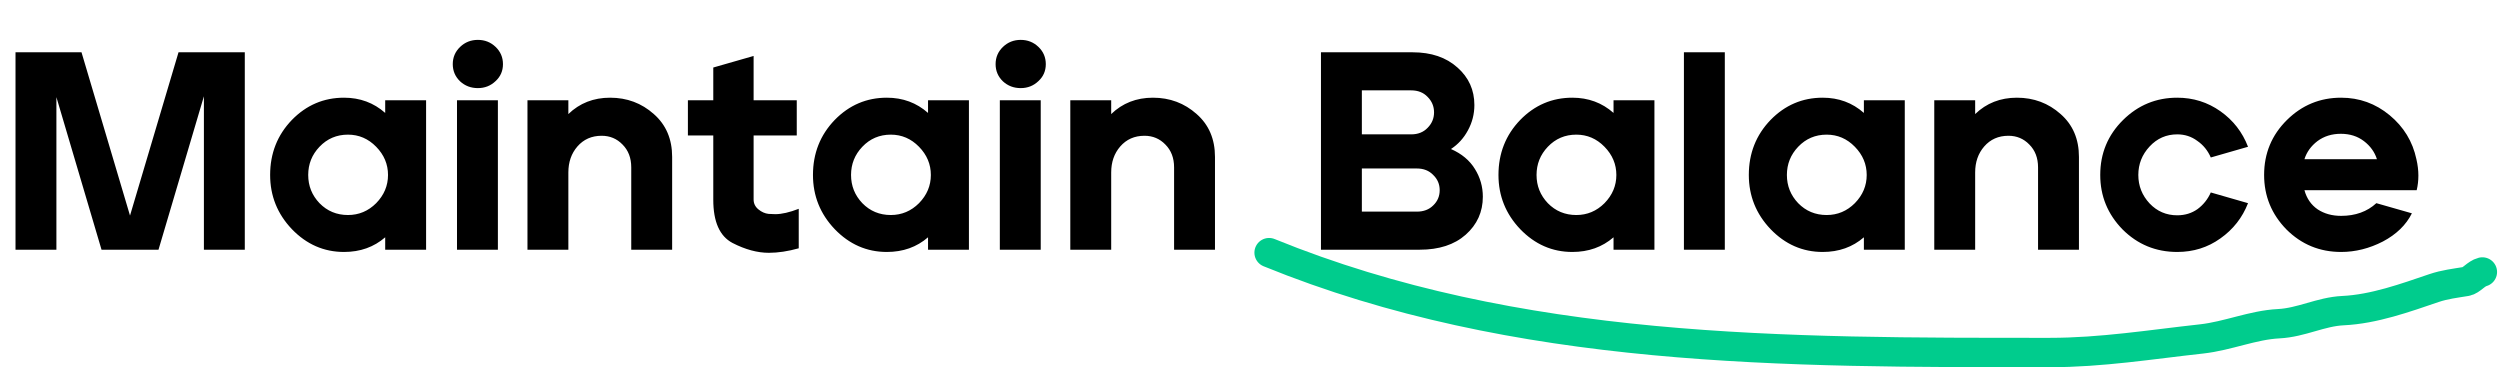 <svg width="851" height="125" viewBox="0 0 851 125" fill="none" xmlns="http://www.w3.org/2000/svg">
<path d="M432 86C516.445 120.416 607.963 120 697.753 120C715.349 120 732.015 117.281 749.439 115.369C758.323 114.394 766.863 110.63 775.678 110.19C783.349 109.807 790.002 106.1 797.525 105.742C808.139 105.237 818.746 101.384 828.524 98.064C832.177 96.824 835.727 96.429 839.447 95.81C841.241 95.511 842.883 93.109 845 92.581" stroke="#00CC8D" stroke-width="10" stroke-linecap="round"/>
<path d="M27.744 17.8L44.256 73.384L60.768 17.8H83.328V85H69.408V32.776L53.952 85H34.56L19.2 33.064V85H5.28V17.8H27.744ZM99.346 40.84C104.274 35.784 110.194 33.256 117.106 33.256C122.546 33.256 127.218 34.984 131.122 38.44V34.12H145.042V85H131.122V80.776C127.282 84.104 122.61 85.768 117.106 85.768C110.258 85.768 104.338 83.176 99.346 77.992C94.418 72.808 91.954 66.664 91.954 59.56C91.954 52.2 94.418 45.96 99.346 40.84ZM104.914 59.56C104.914 63.272 106.194 66.472 108.754 69.16C111.378 71.848 114.61 73.192 118.45 73.192C122.162 73.192 125.362 71.848 128.05 69.16C130.738 66.408 132.082 63.208 132.082 59.56C132.082 55.912 130.738 52.712 128.05 49.96C125.362 47.208 122.162 45.832 118.45 45.832C114.61 45.832 111.378 47.208 108.754 49.96C106.194 52.648 104.914 55.848 104.914 59.56ZM169.481 34.12V85H155.561V34.12H169.481ZM156.617 15.976C158.281 14.376 160.297 13.576 162.665 13.576C165.033 13.576 167.049 14.376 168.713 15.976C170.377 17.576 171.209 19.528 171.209 21.832C171.209 24.136 170.377 26.056 168.713 27.592C167.049 29.192 165.033 29.992 162.665 29.992C160.297 29.992 158.281 29.224 156.617 27.688C154.953 26.088 154.121 24.136 154.121 21.832C154.121 19.528 154.953 17.576 156.617 15.976ZM179.55 34.12H193.47V38.824C197.31 35.112 202.046 33.256 207.678 33.256C213.438 33.256 218.398 35.112 222.558 38.824C226.718 42.472 228.798 47.336 228.798 53.416V85H214.878V56.968C214.878 53.768 213.886 51.176 211.902 49.192C209.982 47.208 207.614 46.216 204.798 46.216C201.406 46.216 198.654 47.432 196.542 49.864C194.494 52.232 193.47 55.176 193.47 58.696V85H179.55V34.12ZM234.161 34.12H242.801V22.984L256.529 19.048V34.12H271.217V46.12H256.529V67.912C256.529 69.256 257.073 70.376 258.161 71.272C259.249 72.168 260.401 72.68 261.617 72.808C262.897 72.872 263.665 72.904 263.921 72.904C266.097 72.904 268.753 72.296 271.889 71.08V84.52C268.241 85.544 264.849 86.056 261.713 86.056C257.809 86.056 253.681 84.936 249.329 82.696C244.977 80.392 242.801 75.496 242.801 68.008V46.12H234.161V34.12ZM284.127 40.84C289.055 35.784 294.975 33.256 301.887 33.256C307.327 33.256 311.999 34.984 315.903 38.44V34.12H329.823V85H315.903V80.776C312.063 84.104 307.391 85.768 301.887 85.768C295.039 85.768 289.119 83.176 284.127 77.992C279.199 72.808 276.735 66.664 276.735 59.56C276.735 52.2 279.199 45.96 284.127 40.84ZM289.695 59.56C289.695 63.272 290.975 66.472 293.535 69.16C296.159 71.848 299.391 73.192 303.231 73.192C306.943 73.192 310.143 71.848 312.831 69.16C315.519 66.408 316.863 63.208 316.863 59.56C316.863 55.912 315.519 52.712 312.831 49.96C310.143 47.208 306.943 45.832 303.231 45.832C299.391 45.832 296.159 47.208 293.535 49.96C290.975 52.648 289.695 55.848 289.695 59.56ZM354.263 34.12V85H340.343V34.12H354.263ZM341.398 15.976C343.063 14.376 345.079 13.576 347.447 13.576C349.815 13.576 351.831 14.376 353.495 15.976C355.159 17.576 355.991 19.528 355.991 21.832C355.991 24.136 355.159 26.056 353.495 27.592C351.831 29.192 349.815 29.992 347.447 29.992C345.079 29.992 343.063 29.224 341.398 27.688C339.735 26.088 338.903 24.136 338.903 21.832C338.903 19.528 339.735 17.576 341.398 15.976ZM364.331 34.12H378.251V38.824C382.091 35.112 386.827 33.256 392.459 33.256C398.219 33.256 403.179 35.112 407.339 38.824C411.499 42.472 413.579 47.336 413.579 53.416V85H399.659V56.968C399.659 53.768 398.667 51.176 396.683 49.192C394.763 47.208 392.395 46.216 389.579 46.216C386.187 46.216 383.435 47.432 381.323 49.864C379.275 52.232 378.251 55.176 378.251 58.696V85H364.331V34.12ZM480.855 17.8C487.191 17.8 492.279 19.528 496.119 22.984C499.959 26.376 501.879 30.632 501.879 35.752C501.879 38.824 501.143 41.704 499.671 44.392C498.263 47.016 496.343 49.128 493.911 50.728C497.559 52.328 500.279 54.6 502.071 57.544C503.863 60.424 504.759 63.56 504.759 66.952C504.759 72.136 502.807 76.456 498.903 79.912C495.063 83.304 489.847 85 483.255 85H449.655V17.8H480.855ZM463.575 57.352V72.04H482.295C484.599 72.04 486.455 71.336 487.863 69.928C489.335 68.52 490.071 66.792 490.071 64.744C490.071 62.696 489.335 60.968 487.863 59.56C486.455 58.088 484.599 57.352 482.295 57.352H463.575ZM463.575 30.76V45.736H480.375C482.679 45.736 484.535 45 485.943 43.528C487.415 42.056 488.151 40.296 488.151 38.248C488.151 36.2 487.415 34.44 485.943 32.968C484.535 31.496 482.679 30.76 480.375 30.76H463.575ZM517.471 40.84C522.399 35.784 528.319 33.256 535.231 33.256C540.671 33.256 545.343 34.984 549.247 38.44V34.12H563.167V85H549.247V80.776C545.407 84.104 540.735 85.768 535.231 85.768C528.383 85.768 522.463 83.176 517.471 77.992C512.543 72.808 510.079 66.664 510.079 59.56C510.079 52.2 512.543 45.96 517.471 40.84ZM523.039 59.56C523.039 63.272 524.319 66.472 526.879 69.16C529.503 71.848 532.735 73.192 536.575 73.192C540.287 73.192 543.487 71.848 546.175 69.16C548.863 66.408 550.207 63.208 550.207 59.56C550.207 55.912 548.863 52.712 546.175 49.96C543.487 47.208 540.287 45.832 536.575 45.832C532.735 45.832 529.503 47.208 526.879 49.96C524.319 52.648 523.039 55.848 523.039 59.56ZM573.206 85V17.8H587.126V85H573.206ZM602.69 40.84C607.618 35.784 613.538 33.256 620.45 33.256C625.89 33.256 630.562 34.984 634.466 38.44V34.12H648.385V85H634.466V80.776C630.626 84.104 625.954 85.768 620.45 85.768C613.602 85.768 607.682 83.176 602.69 77.992C597.762 72.808 595.298 66.664 595.298 59.56C595.298 52.2 597.762 45.96 602.69 40.84ZM608.258 59.56C608.258 63.272 609.538 66.472 612.098 69.16C614.722 71.848 617.954 73.192 621.794 73.192C625.506 73.192 628.706 71.848 631.394 69.16C634.082 66.408 635.426 63.208 635.426 59.56C635.426 55.912 634.082 52.712 631.394 49.96C628.706 47.208 625.506 45.832 621.794 45.832C617.954 45.832 614.722 47.208 612.098 49.96C609.538 52.648 608.258 55.848 608.258 59.56ZM658.425 34.12H672.345V38.824C676.185 35.112 680.921 33.256 686.553 33.256C692.313 33.256 697.273 35.112 701.433 38.824C705.593 42.472 707.673 47.336 707.673 53.416V85H693.753V56.968C693.753 53.768 692.761 51.176 690.777 49.192C688.857 47.208 686.489 46.216 683.673 46.216C680.281 46.216 677.529 47.432 675.417 49.864C673.369 52.232 672.345 55.176 672.345 58.696V85H658.425V34.12ZM722.699 40.84C727.819 35.784 733.963 33.256 741.131 33.256C746.571 33.256 751.467 34.792 755.819 37.864C760.171 40.936 763.307 44.968 765.227 49.96L752.555 53.608C751.531 51.24 749.995 49.352 747.947 47.944C745.963 46.472 743.691 45.736 741.131 45.736C737.419 45.736 734.283 47.112 731.723 49.864C729.163 52.616 727.883 55.848 727.883 59.56C727.883 63.272 729.163 66.504 731.723 69.256C734.283 71.944 737.419 73.288 741.131 73.288C743.755 73.288 746.059 72.584 748.043 71.176C750.027 69.704 751.531 67.816 752.555 65.512L765.227 69.16C763.307 74.088 760.171 78.088 755.819 81.16C751.531 84.232 746.635 85.768 741.131 85.768C733.835 85.768 727.627 83.208 722.507 78.088C717.451 72.904 714.923 66.728 714.923 59.56C714.923 52.2 717.515 45.96 722.699 40.84ZM778.48 40.84C783.6 35.784 789.744 33.256 796.912 33.256C803.12 33.256 808.624 35.24 813.424 39.208C818.224 43.176 821.264 48.168 822.544 54.184C822.992 56.104 823.216 57.96 823.216 59.752C823.216 61.48 823.024 63.144 822.64 64.744H784.432C785.2 67.56 786.704 69.736 788.944 71.272C791.184 72.744 793.84 73.48 796.912 73.48C801.776 73.48 805.776 72.04 808.912 69.16L821.008 72.616C819.024 76.584 815.728 79.784 811.12 82.216C806.512 84.584 801.776 85.768 796.912 85.768C789.616 85.768 783.408 83.208 778.288 78.088C773.232 72.904 770.704 66.728 770.704 59.56C770.704 52.2 773.296 45.96 778.48 40.84ZM784.432 54.184H809.104C808.336 51.752 806.864 49.704 804.688 48.04C802.512 46.376 799.888 45.544 796.816 45.544C793.744 45.544 791.088 46.376 788.848 48.04C786.672 49.704 785.2 51.752 784.432 54.184Z" fill="black"/>
</svg>
